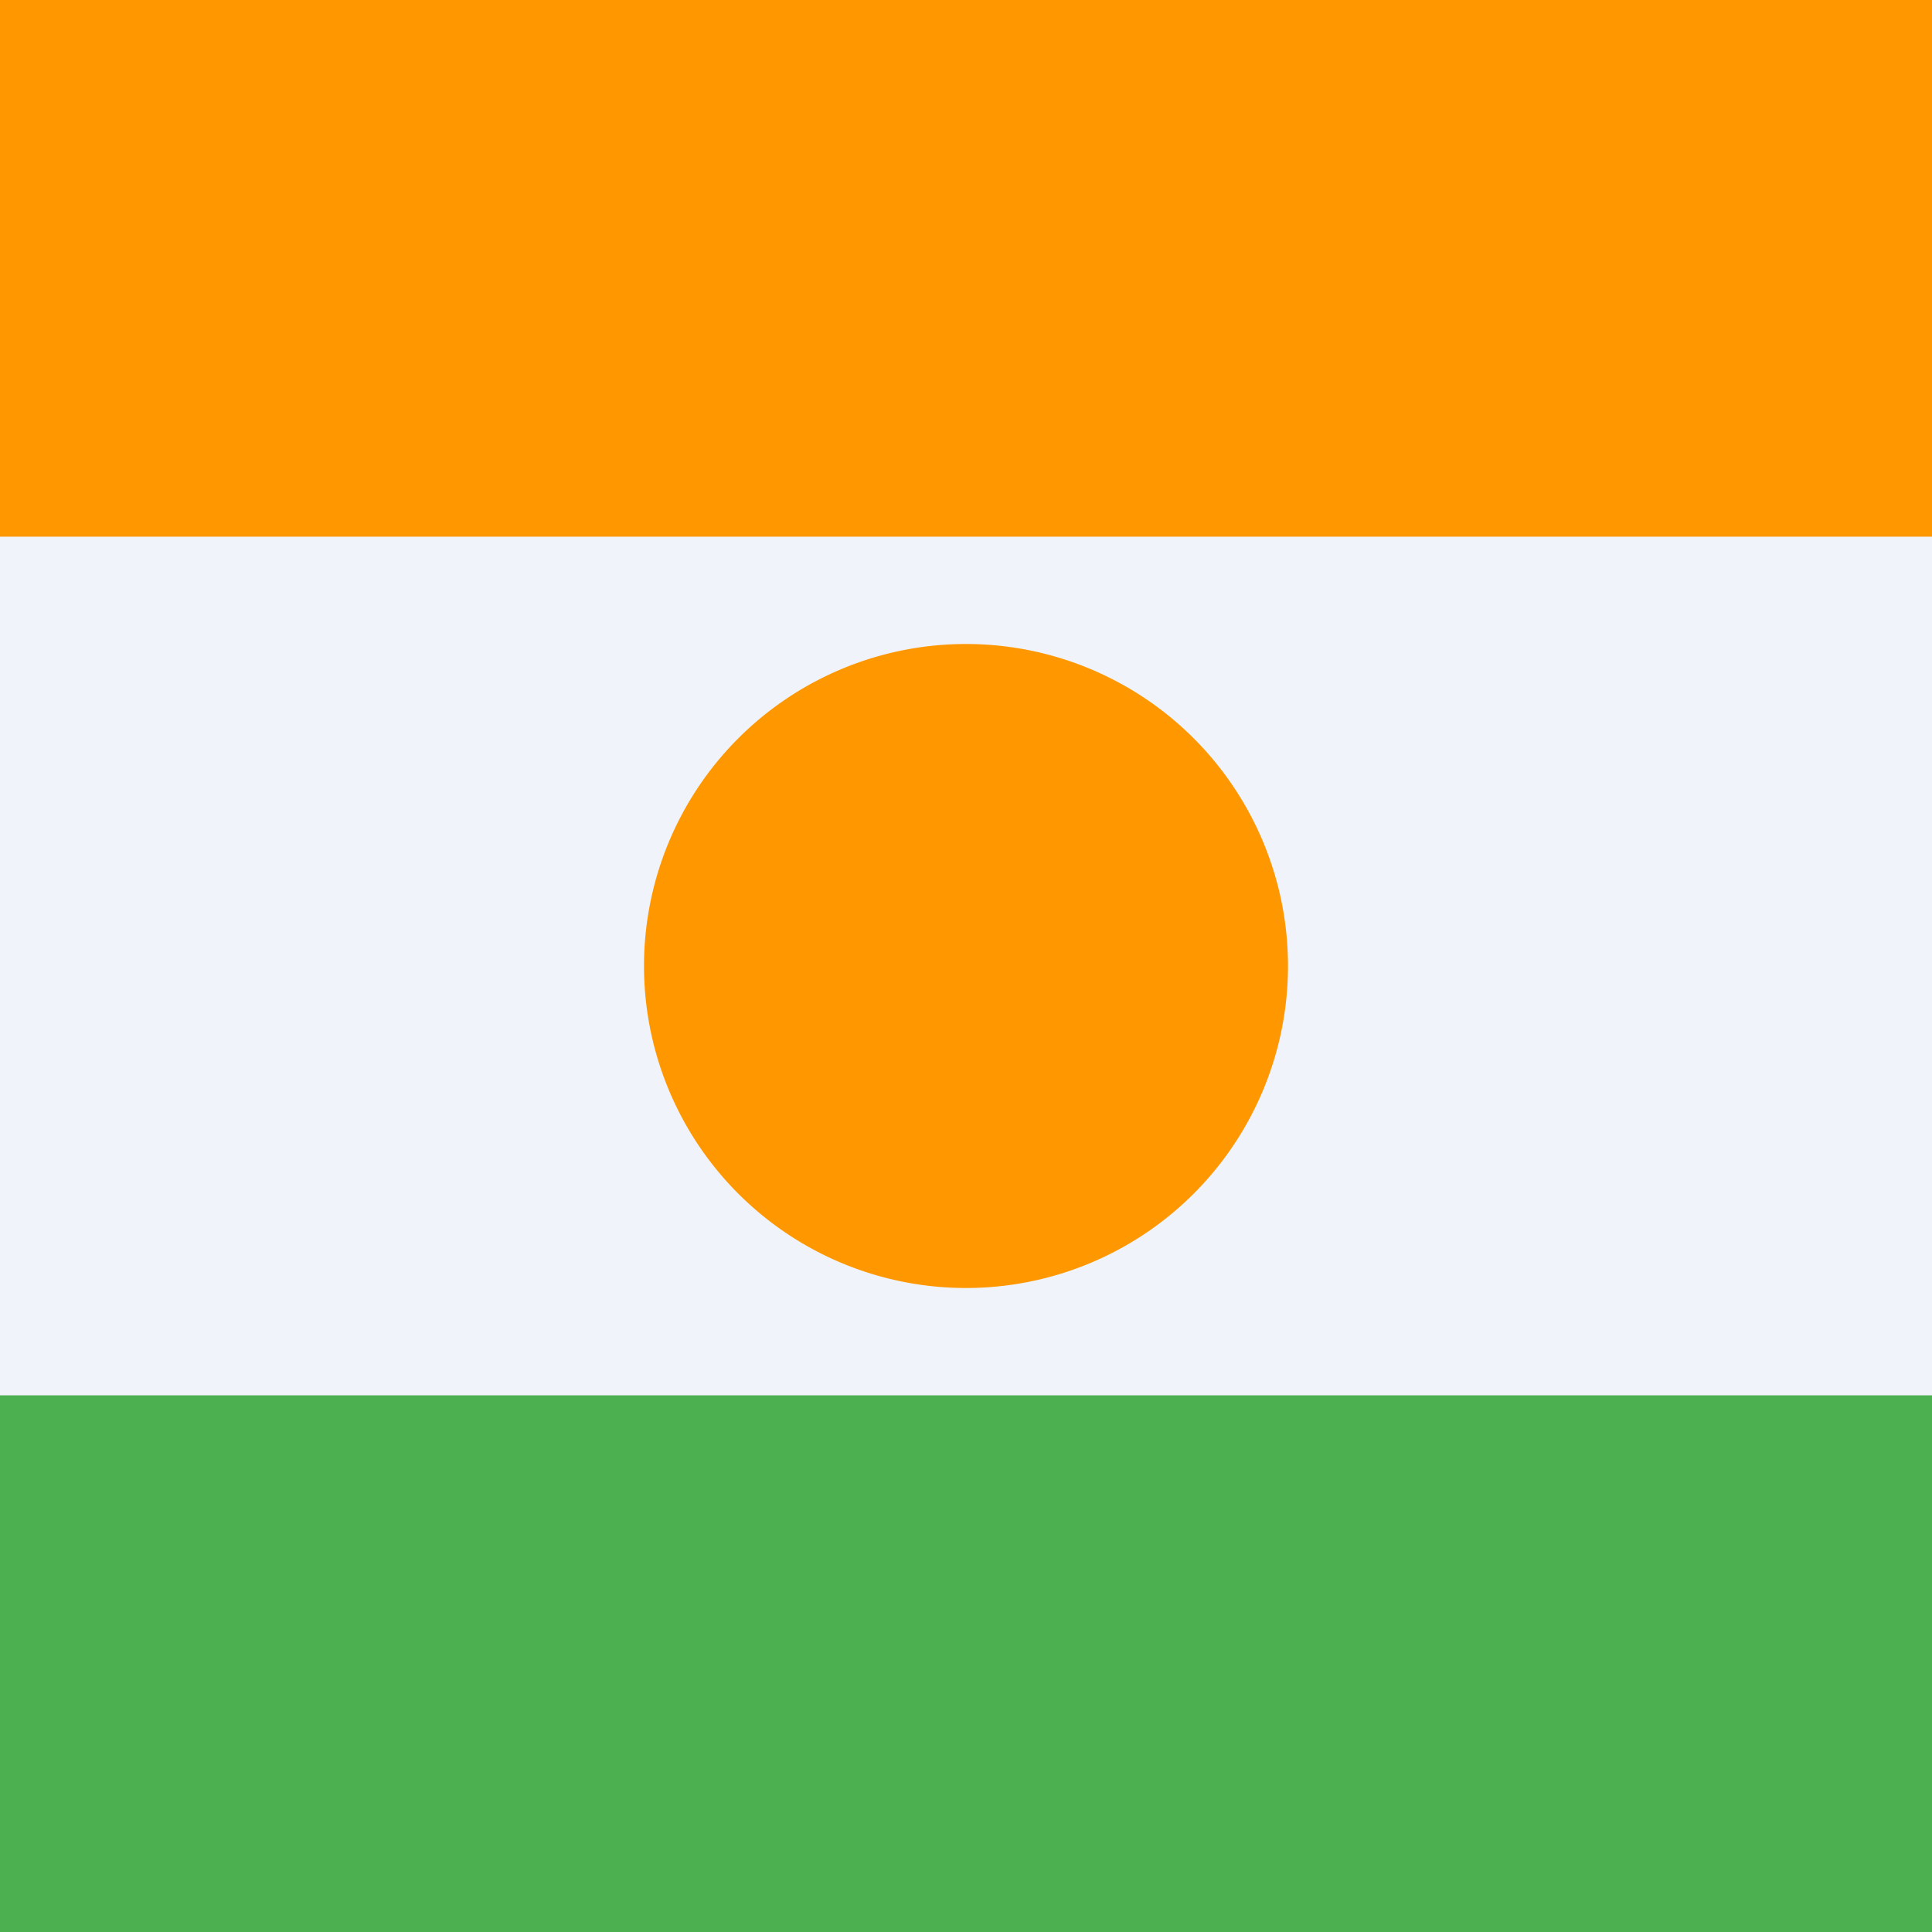 <svg width="18" height="18" xmlns="http://www.w3.org/2000/svg"><path d="M0 0h18v18H0V0z" fill="#F0F3FA"/><path d="M0 13h18v5H0v-5z" fill="#4CAF50"/><path d="M0 0h18v5H0V0zm9 12a3 3 0 1 0 0-6 3 3 0 0 0 0 6z" fill="#FF9800"/></svg>